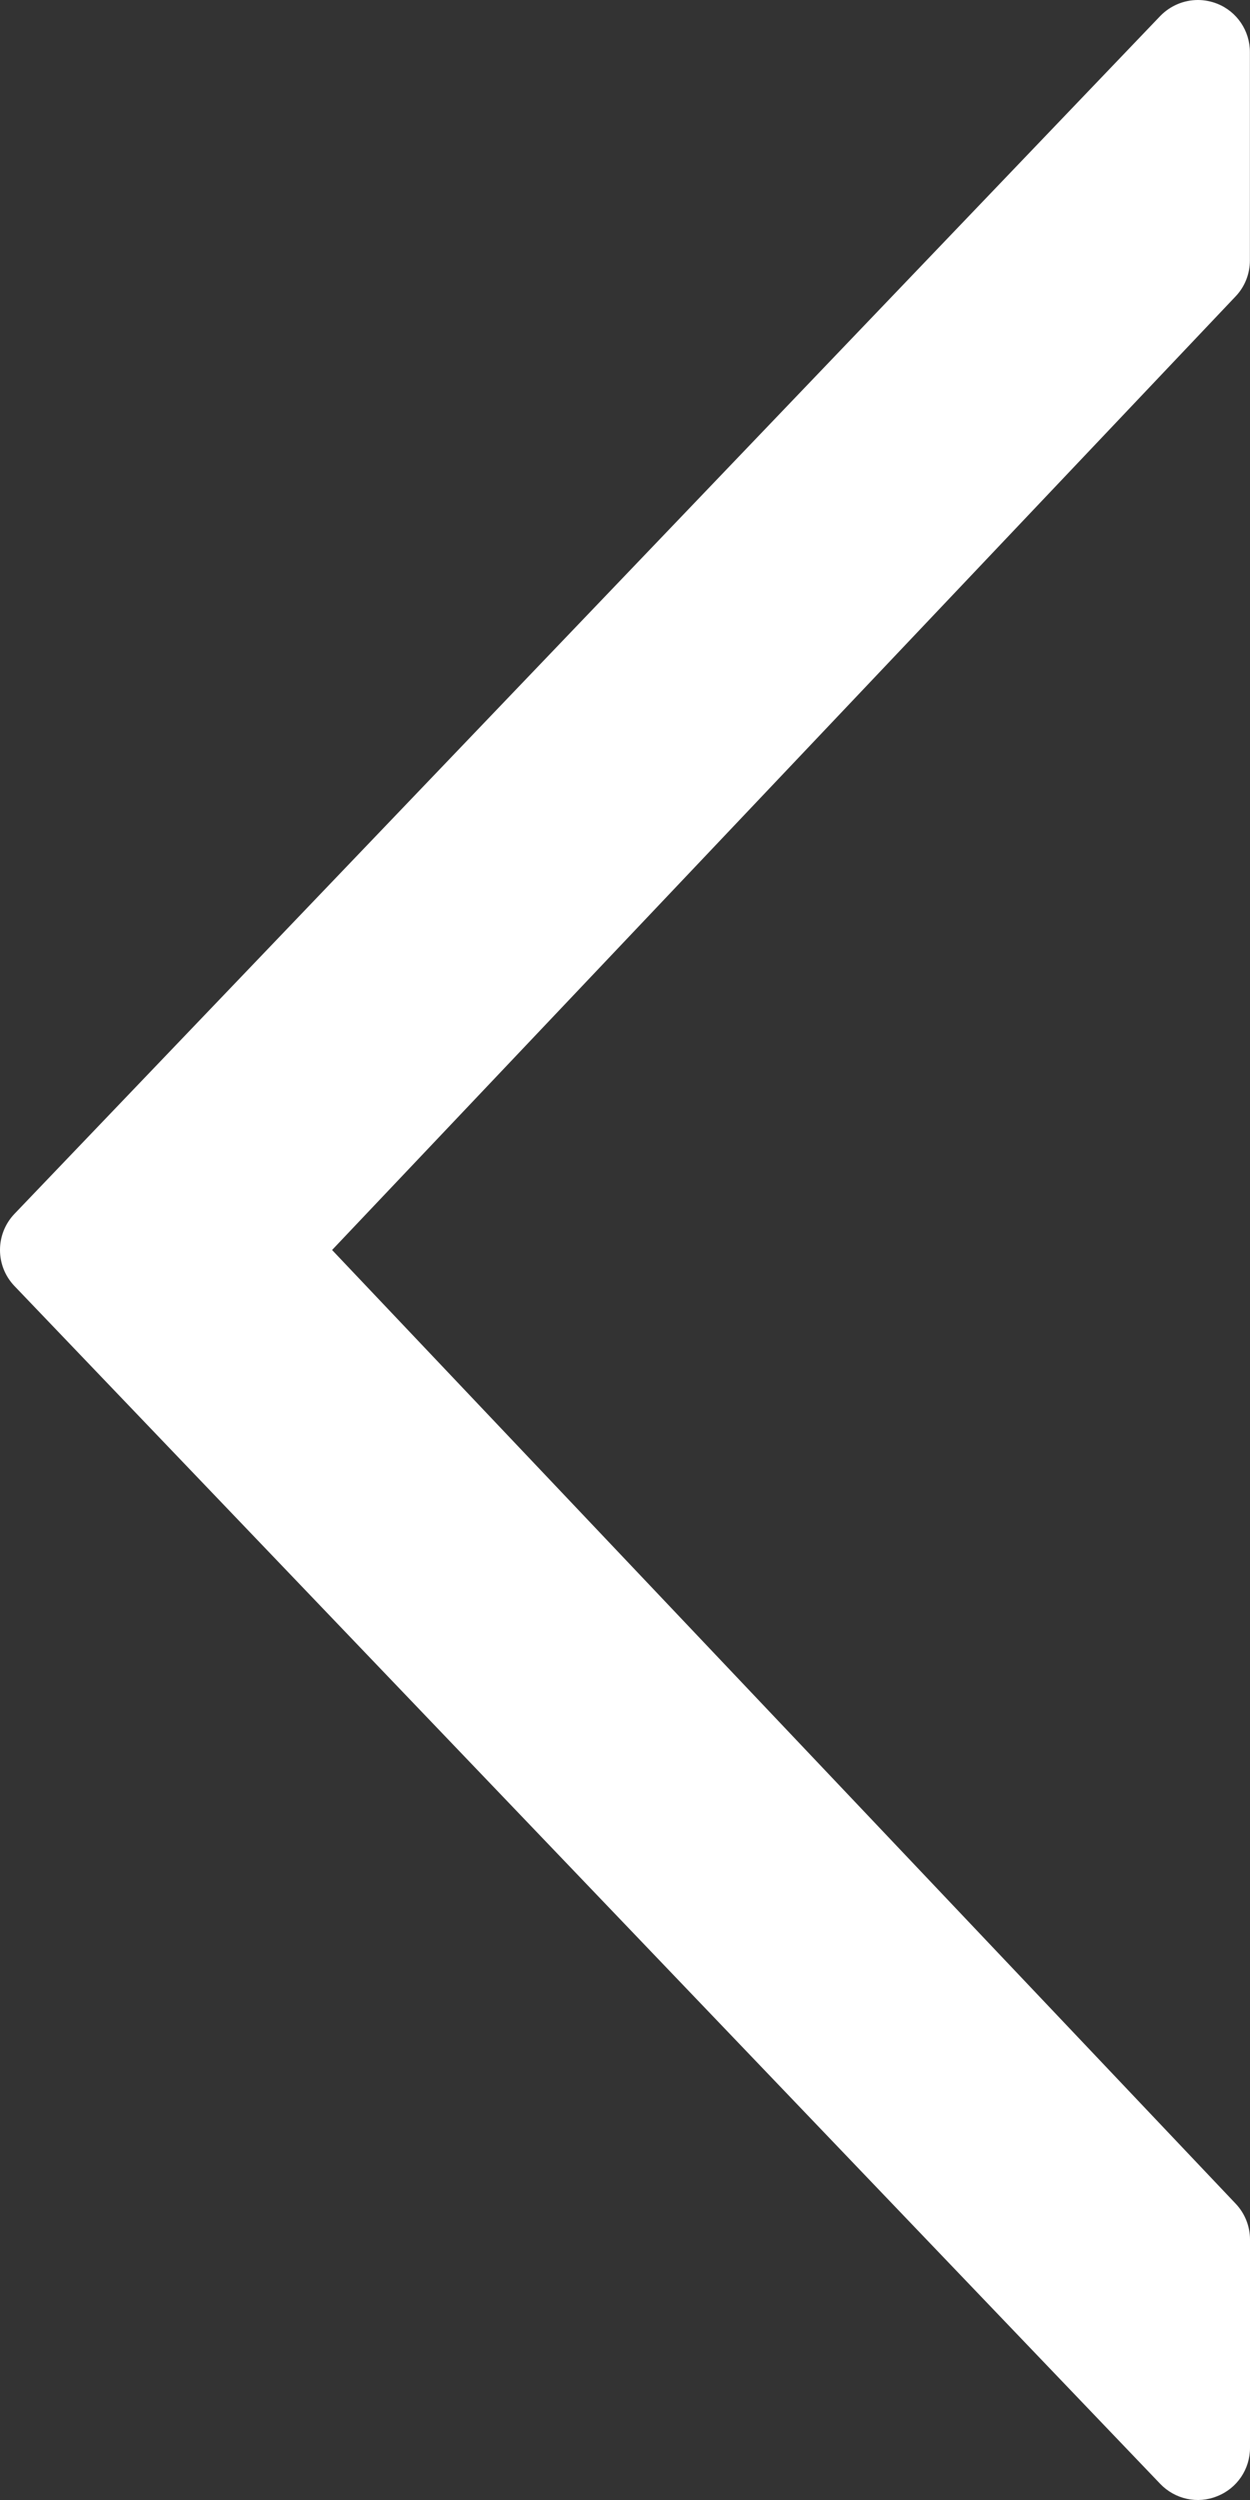<svg width="12" height="24" viewBox="0 0 12 24" fill="none" xmlns="http://www.w3.org/2000/svg">
<rect x="0" y="0" width="12" height="24" fill="#333333" stroke="none"/>
<path d="M11.999 2.5V0.5C11.999 0.296 11.876 0.112 11.686 0.036C11.626 0.012 11.562 0 11.5 0C11.366 0 11.235 0.054 11.138 0.154L0.138 11.654C-0.046 11.848 -0.046 12.152 0.138 12.345L11.138 23.845C11.28 23.993 11.497 24.041 11.686 23.963C11.876 23.888 12 23.704 12 23.5V21.5C12 21.372 11.951 21.249 11.863 21.156L3.188 12L11.863 2.844C11.951 2.751 11.999 2.628 11.999 2.5Z" fill="white"/>
</svg>
